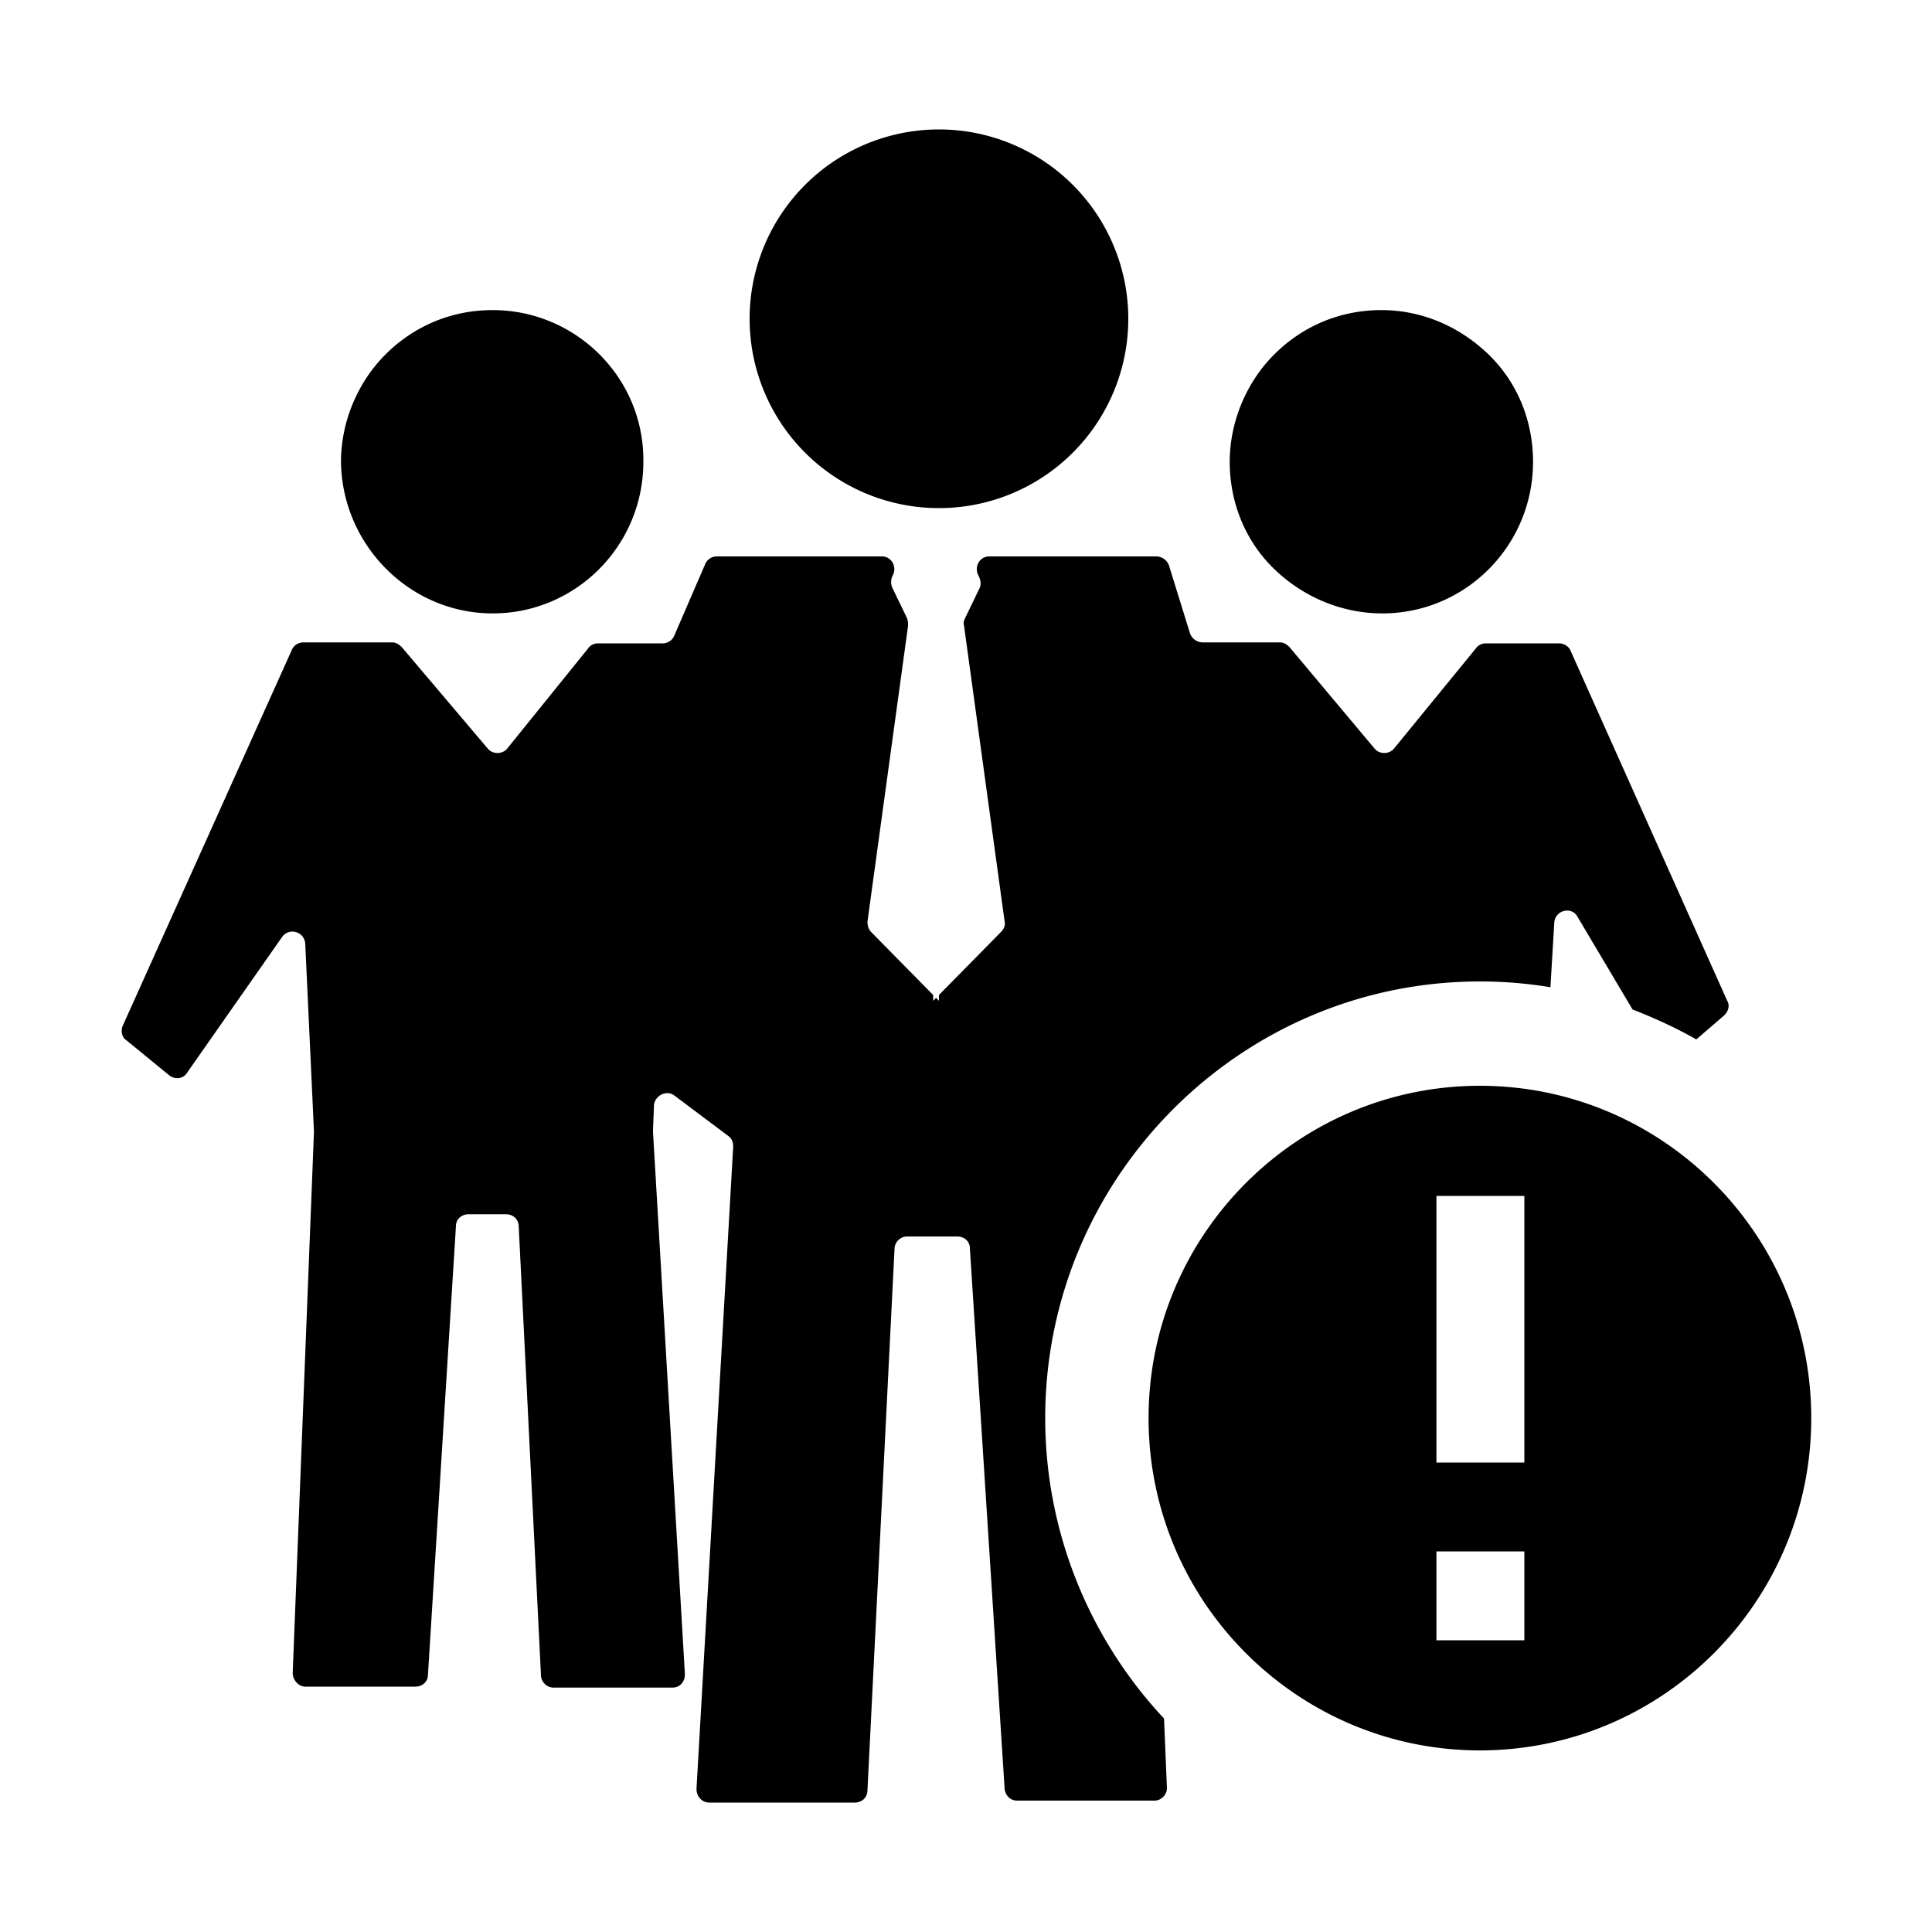 <?xml version="1.0" standalone="no"?><!DOCTYPE svg PUBLIC "-//W3C//DTD SVG 1.1//EN" "http://www.w3.org/Graphics/SVG/1.1/DTD/svg11.dtd"><svg class="icon" width="64px" height="64.00px" viewBox="0 0 1024 1024" version="1.1" xmlns="http://www.w3.org/2000/svg"><path fill="#000000" d="M553.984 751.616c0-127.488 103.424-231.424 230.4-231.424 12.8 0 25.088 1.024 37.376 3.072l2.048-34.304c0.512-6.656 9.216-8.704 12.288-3.072l29.184 49.152c11.776 4.608 23.04 9.728 33.792 15.872l14.848-12.8c2.048-2.048 3.072-5.12 1.536-7.68l-82.944-185.344c-1.024-2.56-3.584-4.096-6.144-4.096h-38.912c-2.048 0-4.096 1.024-5.12 2.56l-43.52 53.248c-2.56 3.072-7.68 3.072-10.24 0L683.52 343.04c-1.536-1.536-3.072-2.56-5.12-2.56h-40.96c-3.072 0-5.632-2.048-6.656-4.608l-11.264-36.352c-1.024-2.56-3.584-4.608-6.656-4.608h-88.576c-5.12 0-8.192 5.632-5.632 10.24 1.024 2.048 1.536 4.608 0.512 6.656L511.488 327.68c-0.512 1.024-1.024 2.56-0.512 4.096l21.504 156.672c0.512 2.048-0.512 4.096-2.048 5.632l-32.768 33.28v3.072l-1.536-1.536-1.536 1.536v-3.072l-32.768-33.28c-1.536-1.536-2.048-3.584-2.048-5.632L481.28 331.776c0-1.536 0-2.56-0.512-4.096l-7.68-15.872c-1.024-2.048-1.024-4.608 0-6.656 2.56-4.608-0.512-10.24-5.632-10.24H379.904c-2.56 0-5.12 1.536-6.144 4.096l-16.384 37.888c-1.024 2.56-3.584 4.096-6.144 4.096h-34.304c-2.048 0-4.096 1.024-5.12 2.56l-43.008 53.248c-2.56 3.072-7.68 3.072-10.24 0L212.992 343.04c-1.536-1.536-3.072-2.56-5.12-2.56h-47.104c-2.56 0-5.12 1.536-6.144 4.096l-89.6 199.168c-1.024 2.56-0.512 6.144 2.048 7.68l22.528 18.432c3.072 2.56 7.68 2.048 9.728-1.536l50.176-71.68c3.584-5.12 11.776-3.072 12.288 3.584l4.608 99.328v0.512l-11.264 286.72c0 3.584 3.072 7.168 6.656 7.168H220.16c3.584 0 6.656-2.56 6.656-6.144l14.848-238.08c0-3.584 3.072-6.144 6.656-6.144h19.968c3.584 0 6.656 2.56 6.656 6.656l11.776 237.568c0 3.584 3.072 6.656 6.656 6.656h62.976c4.096 0 6.656-3.072 6.656-7.168l-16.896-287.232v-1.024l0.512-13.312c0.512-5.12 6.656-8.192 10.752-5.12l28.672 21.504c2.048 1.536 2.56 3.584 2.56 5.632l-19.456 340.48c0 4.096 3.072 7.168 6.656 7.168h77.312c3.584 0 6.656-2.56 6.656-6.656l14.336-286.72c0-3.584 3.072-6.656 6.656-6.656h26.624c3.584 0 6.656 2.56 6.656 6.144l18.432 286.72c0.512 3.584 3.072 6.144 6.656 6.144h72.704c3.584 0 6.656-3.072 6.656-6.656l-1.536-36.864c-38.4-40.96-62.976-97.28-62.976-159.232zM732.672 325.12c44.032 0 79.872-35.84 79.872-80.384 0-21.504-8.192-41.984-23.552-56.832s-35.328-23.552-56.832-23.552c-21.504 0-41.472 8.192-56.832 23.552-14.848 14.848-23.552 35.84-23.552 56.832 0 21.504 8.192 41.984 23.552 56.832s35.84 23.552 57.344 23.552zM397.312 168.96a100.352 100.352 0 1 0 200.704 0 100.352 100.352 0 1 0-200.704 0ZM261.12 325.12c44.032 0 79.872-35.84 79.872-80.384 0.512-44.544-35.84-80.384-79.872-80.384-21.504 0-41.472 8.192-56.832 23.552-14.848 14.848-23.552 35.84-23.552 56.832 0.512 44.032 36.352 80.384 80.384 80.384zM784.384 575.488c-96.768 0-175.616 78.848-175.616 176.128s78.848 176.128 175.616 176.128 175.616-78.848 175.616-176.128-78.848-176.128-175.616-176.128z m23.552 293.888h-46.592v-47.104h46.592v47.104z m0-94.208h-46.592v-141.312h46.592v141.312z" /></svg>